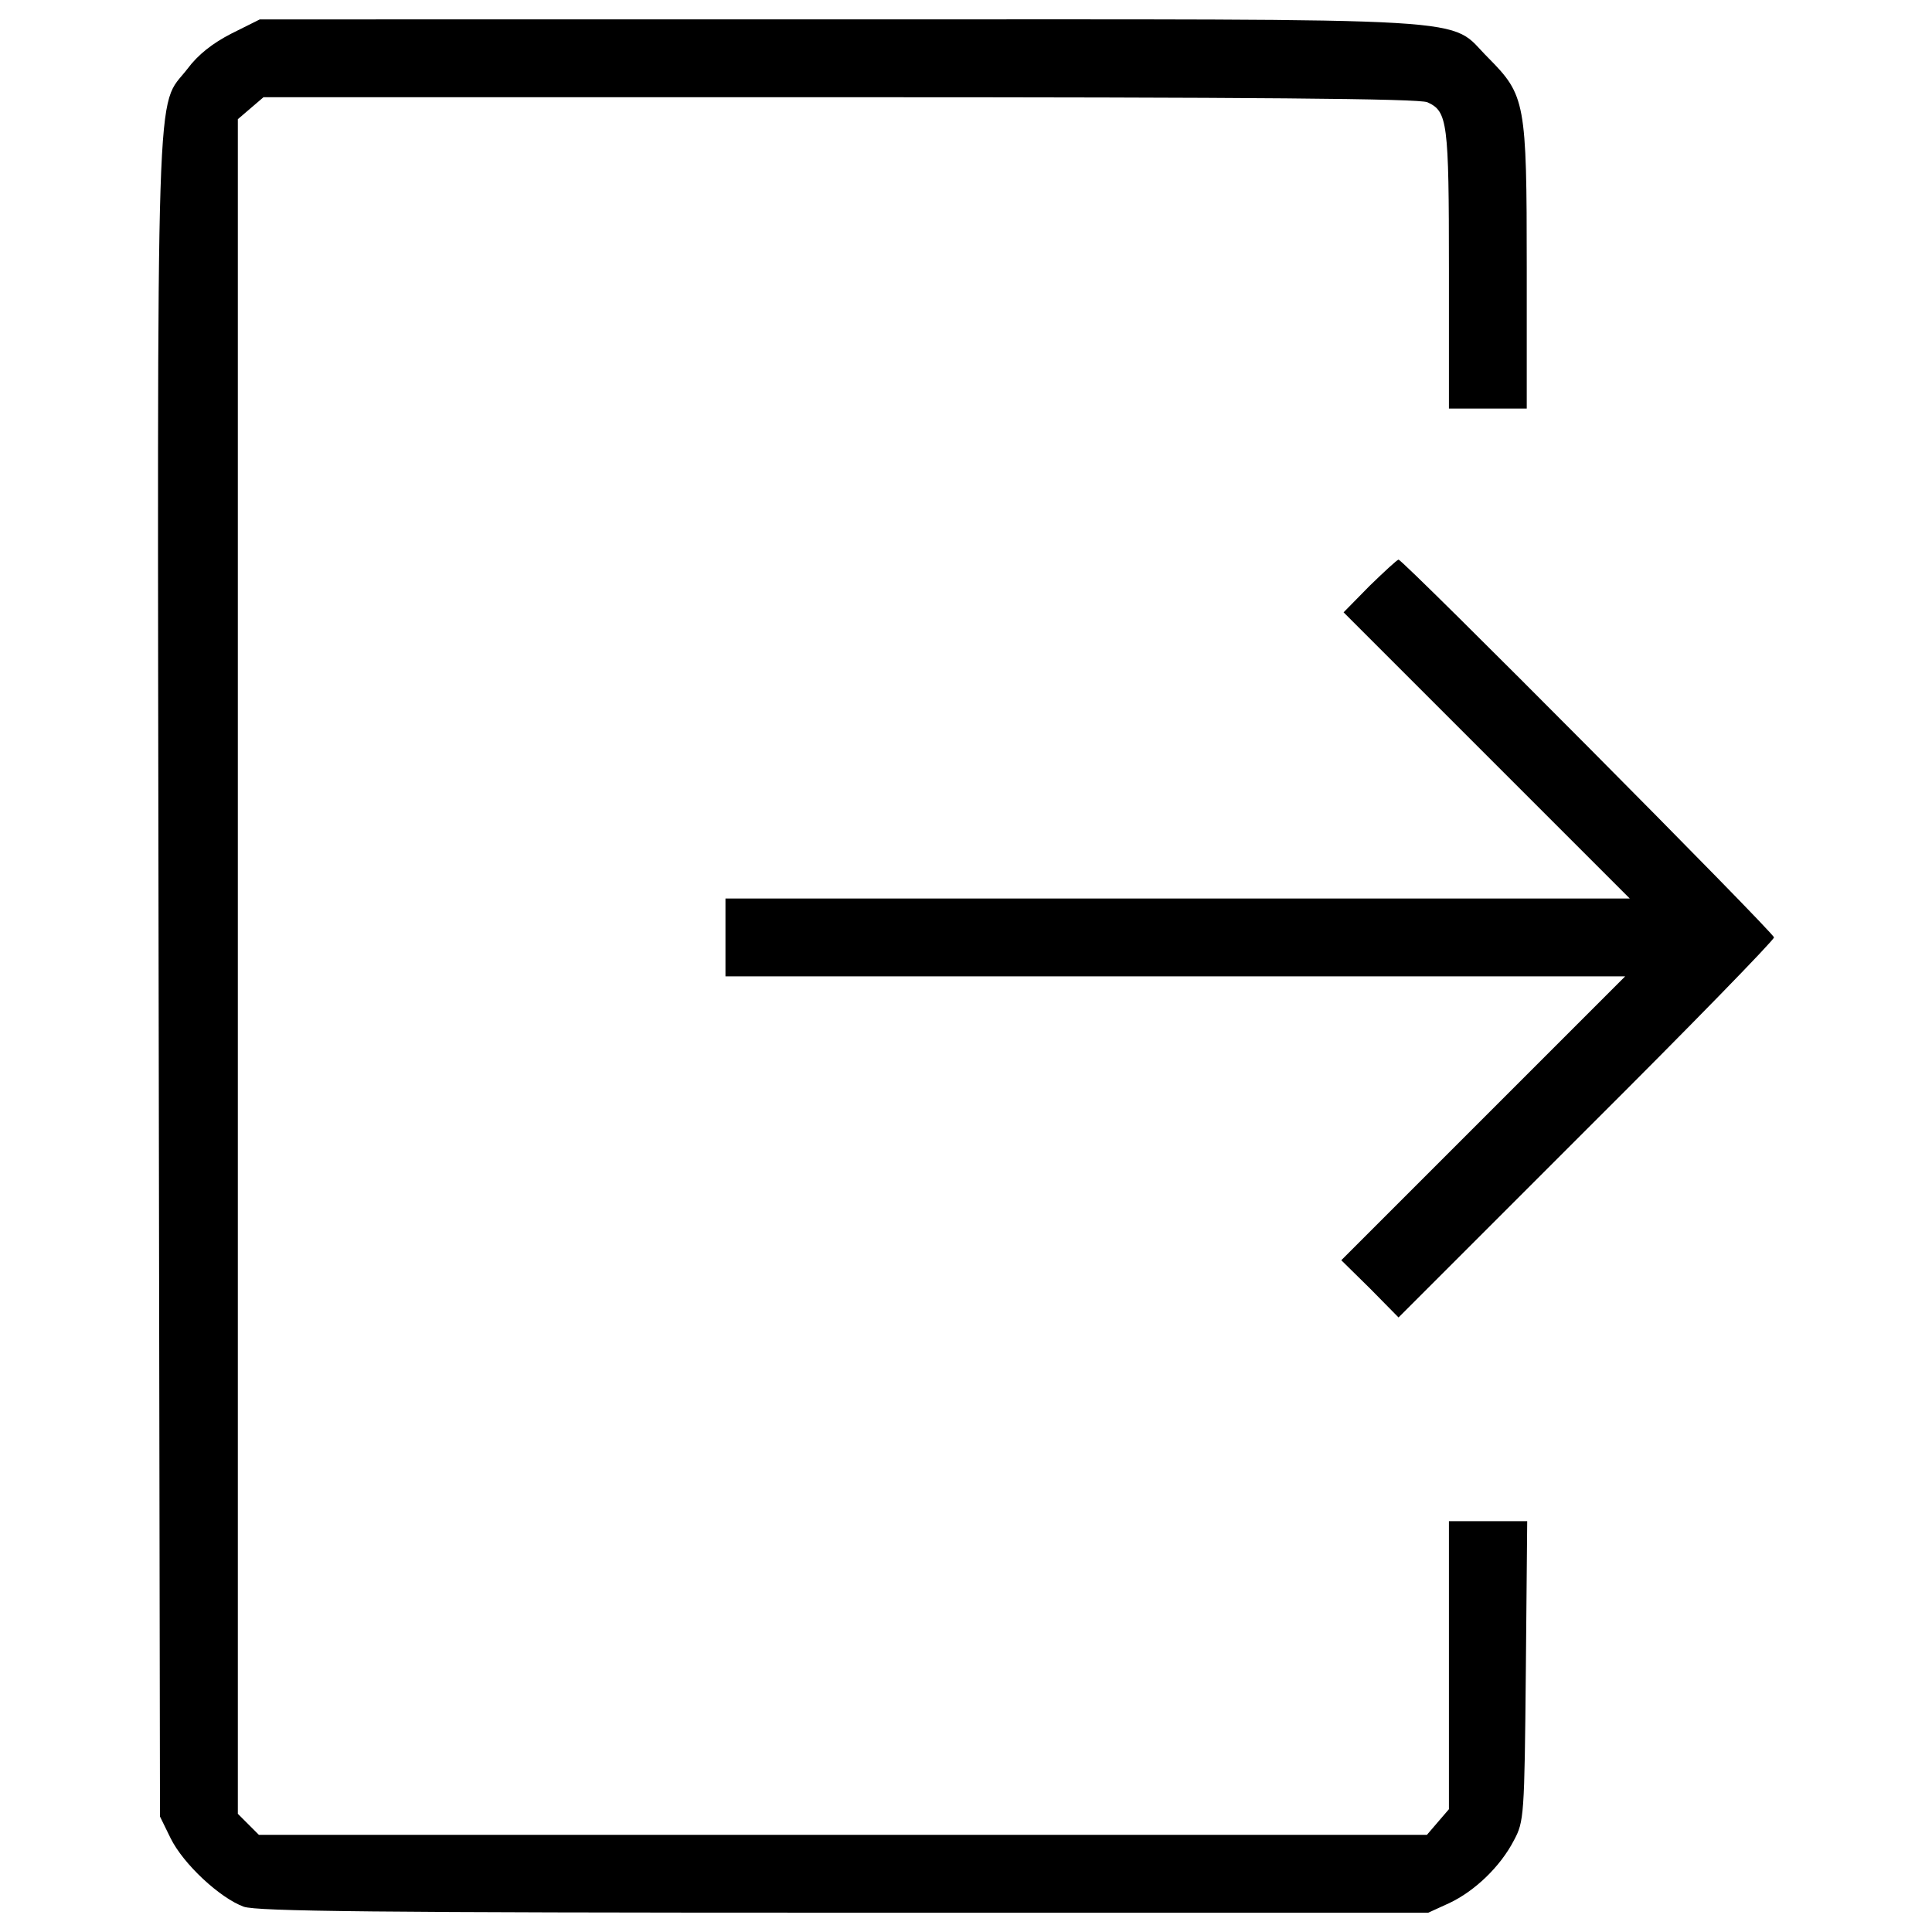 <?xml version="1.0" encoding="utf-8"?>
<!-- Svg Vector Icons : http://www.onlinewebfonts.com/icon -->
<!DOCTYPE svg PUBLIC "-//W3C//DTD SVG 1.1//EN" "http://www.w3.org/Graphics/SVG/1.1/DTD/svg11.dtd">
<svg version="1.1" xmlns="http://www.w3.org/2000/svg" xmlns:xlink="http://www.w3.org/1999/xlink" x="0px" y="0px" viewBox="0 0 1000 1000" enable-background="new 0 0 1000 1000" xml:space="preserve">
<g><g transform="translate(0,511) scale(0.1,-0.1)"><path d="M1197.8,4936.2c-97.2-49.8-173-109-227.5-182.5C804.4,4538.1,813.9,4867.5,821,54.2l7.1-4346.5l54.5-111.4c66.4-135.1,256-310.5,379.2-355.5c71.1-23.7,670.7-30.8,3109.4-30.8h3021.7l109,49.8c130.4,61.6,263.1,187.2,334.2,324.7c52.1,97.2,54.5,123.2,61.6,876.9l7.1,775h-201.4h-203.8v-744.2v-746.6l-56.9-66.3l-56.9-66.4h-3024H1340l-54.5,54.5l-54.5,54.5V106.3v4386.7l66.4,56.9l66.4,56.9h2983.8c2135.3,0,3000.3-7.1,3040.6-26.1c104.3-47.4,111.4-99.5,111.4-862.7v-722.8h201.4h201.4v729.9c0,857.9-7.1,891.1-199.1,1085.4c-218,215.7,54.5,199.1-3355.8,199.1H1344.8L1197.8,4936.2z"/><path d="M7089.5,2078.1l-135.1-137.5l739.4-739.4l741.8-741.8H6094.1H3755V258V56.5h2327.3h2329.6l-734.7-734.7l-734.7-734.7l149.3-146.9l147-149.3l971.7,971.7c535.6,533.2,971.7,981.2,971.7,995.4c0,23.7-1919.6,1955.2-1943.3,1955.2C7231.7,2213.2,7165.3,2151.6,7089.5,2078.1z"/></g></g>
</svg>